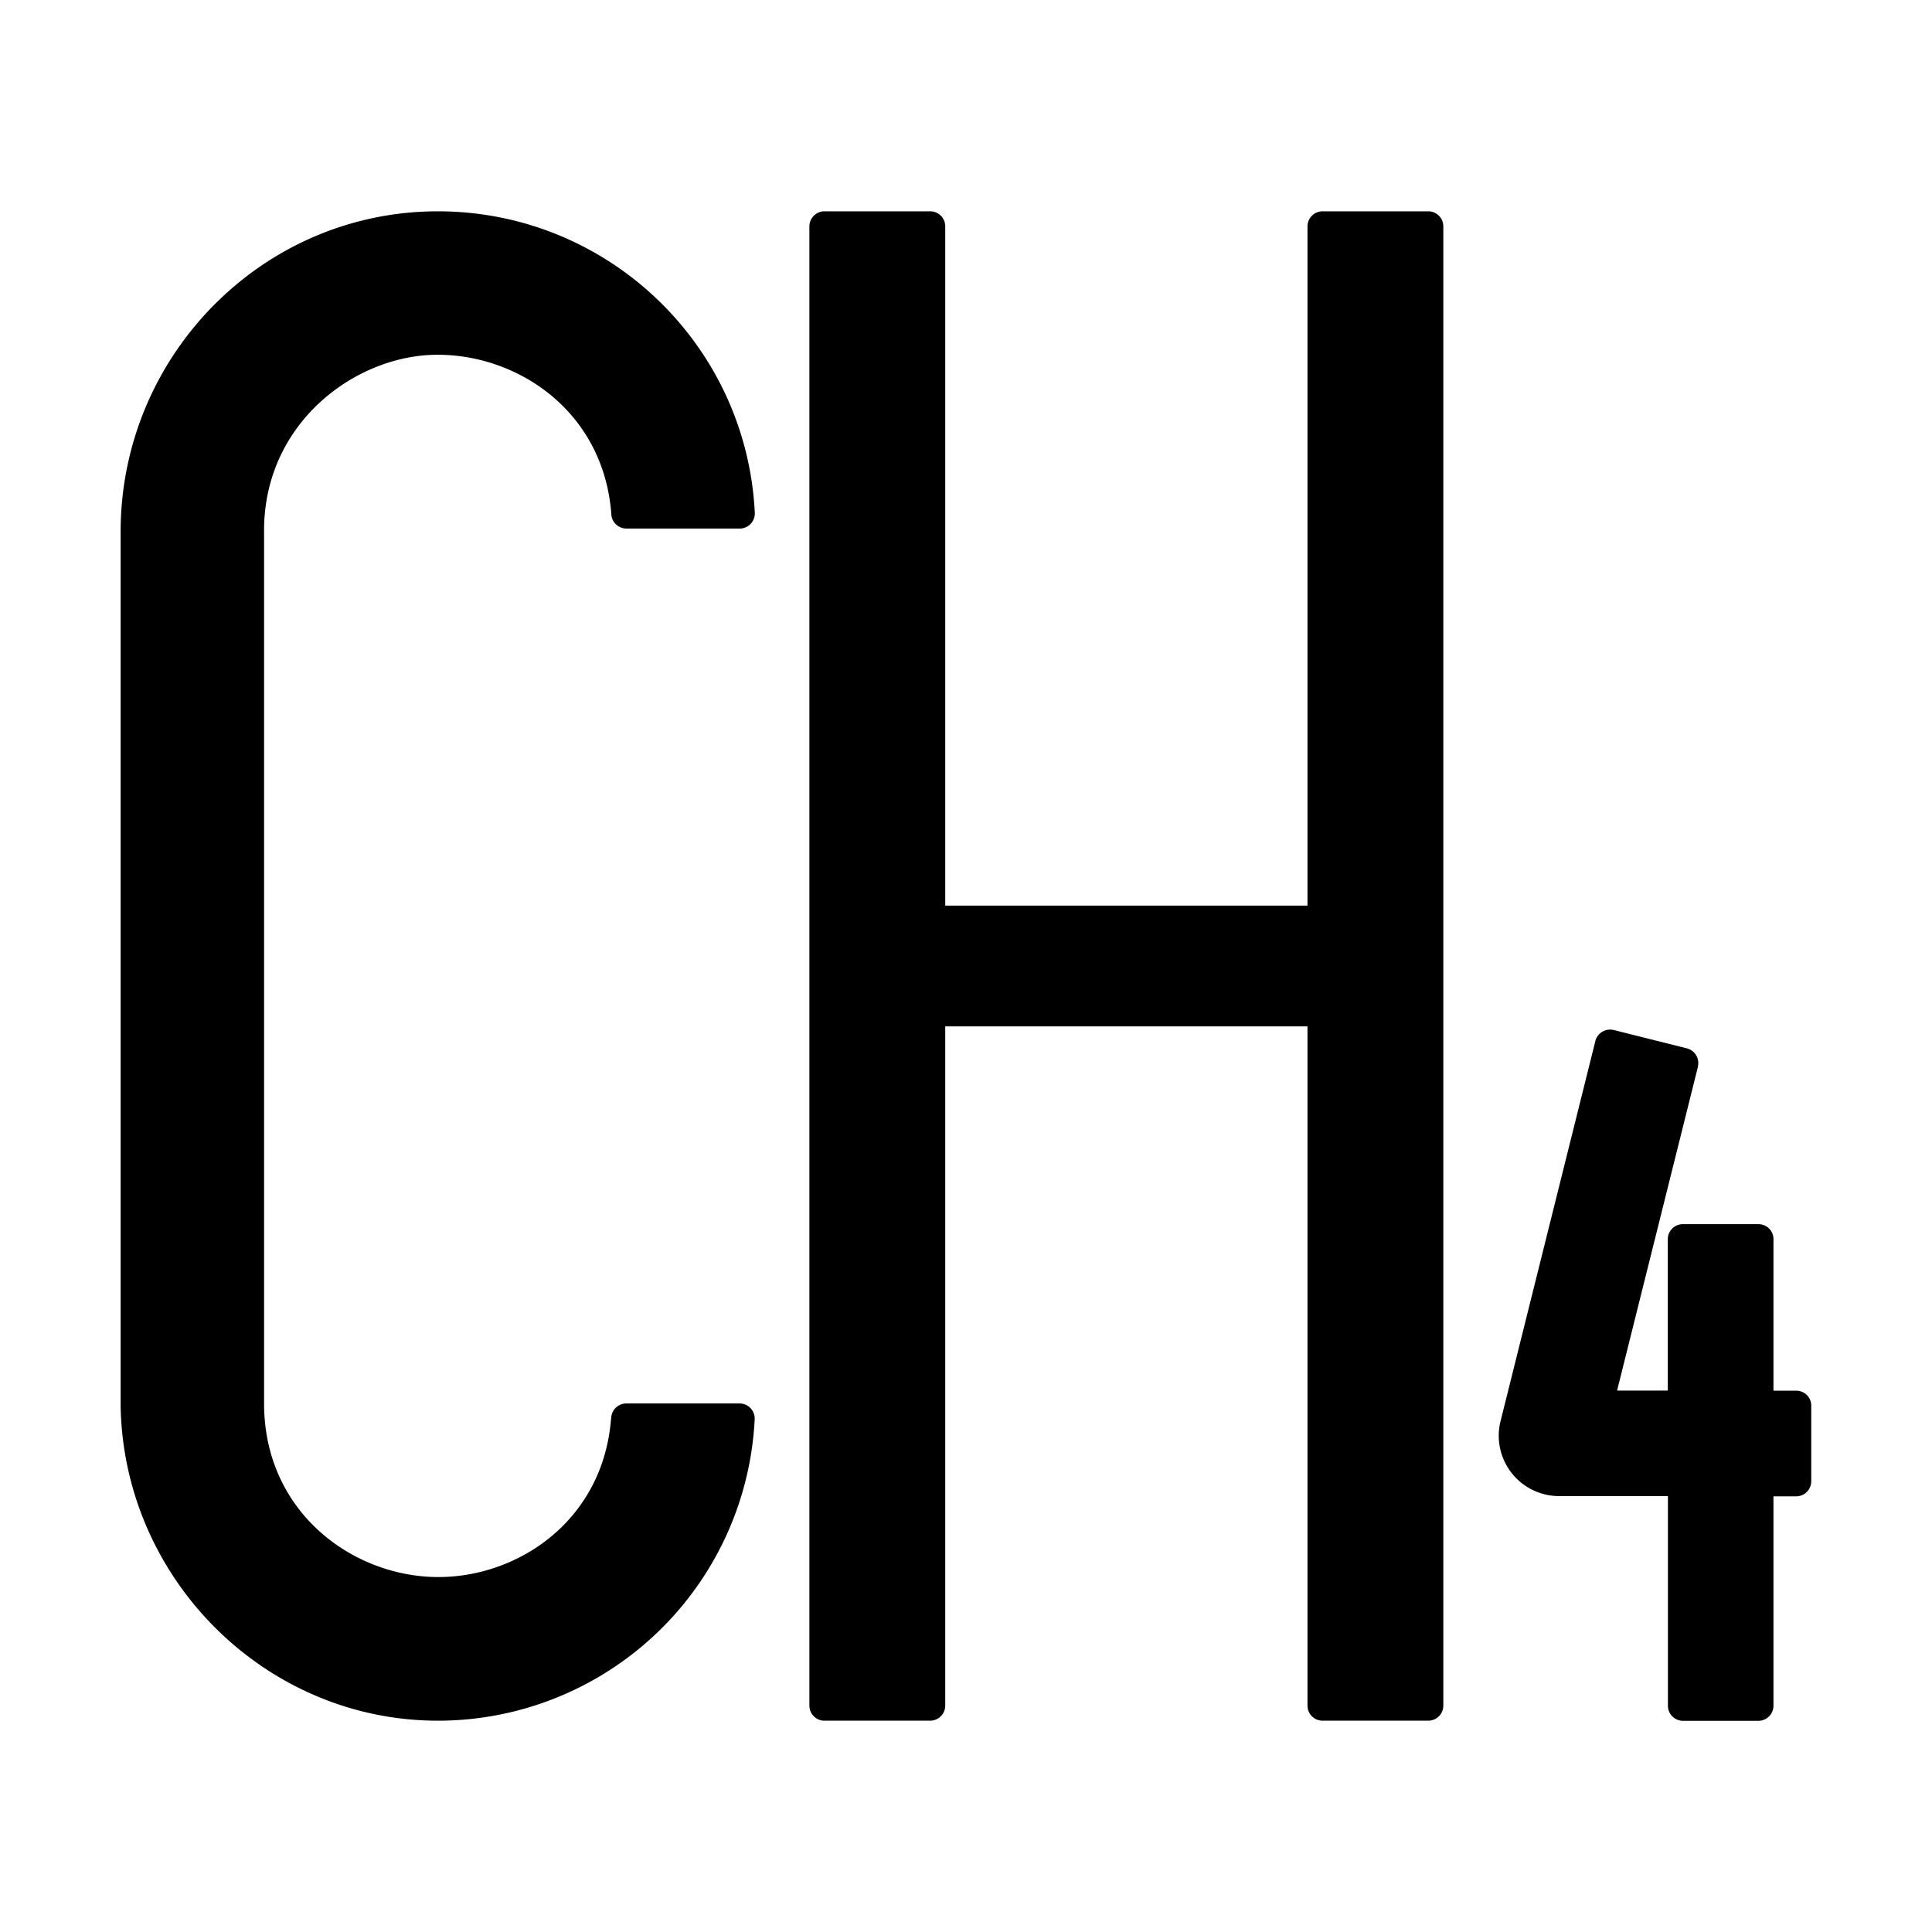 <?xml version="1.0" standalone="no"?><!DOCTYPE svg PUBLIC "-//W3C//DTD SVG 1.1//EN" "http://www.w3.org/Graphics/SVG/1.1/DTD/svg11.dtd"><svg t="1678331270706" class="icon" viewBox="0 0 1024 1024" version="1.1" xmlns="http://www.w3.org/2000/svg" p-id="1948" xmlns:xlink="http://www.w3.org/1999/xlink" width="200" height="200"><path d="M232.064 112c89.6 0 163.52 70.208 168 159.744a8 8 0 0 1-7.68 8.384h-60.416a8 8 0 0 1-7.936-7.232v-0.256c-4.032-54.656-49.664-84.864-92.544-84.608-42.368 0.192-90.56 35.072-91.52 91.52v464.32c0 56 44.416 89.92 88.32 91.904 43.52 1.984 90.624-27.968 95.488-82.752l0.192-1.664a8 8 0 0 1 7.68-7.488H392a8 8 0 0 1 8 8.384A168.128 168.128 0 0 1 233.344 912c-92.224 0.64-167.872-74.88-169.408-166.848V281.728C64 188.672 139.008 112 232.064 112z m617.152 434.88a8 8 0 0 1 5.76-1.024l0.32 0.064 38.784 9.728a8 8 0 0 1 5.888 9.344v0.32l-42.88 171.712h26.88v-80.256c0-4.288 3.456-7.808 7.808-7.936h40.192c4.352 0 7.872 3.392 8 7.68v80.576H952c4.352 0 7.872 3.392 8 7.68v40.32a8 8 0 0 1-7.744 8h-12.288v110.976a8 8 0 0 1-7.68 8h-40.256a8 8 0 0 1-8-7.744V792.96h-57.664a32 32 0 0 1-31.168-39.232l0.128-0.512 50.24-201.408a8 8 0 0 1 3.648-4.928zM492.992 112c4.48 0 8 3.584 8 8v360h192V120c0-4.416 3.584-8 8-8h56c4.48 0 8 3.584 8 8v784a8 8 0 0 1-8 8h-56a8 8 0 0 1-8-8V544h-192v360a8 8 0 0 1-8 8h-56a8 8 0 0 1-8-8V120c0-4.416 3.584-8 8-8h56z" p-id="1949"></path></svg>